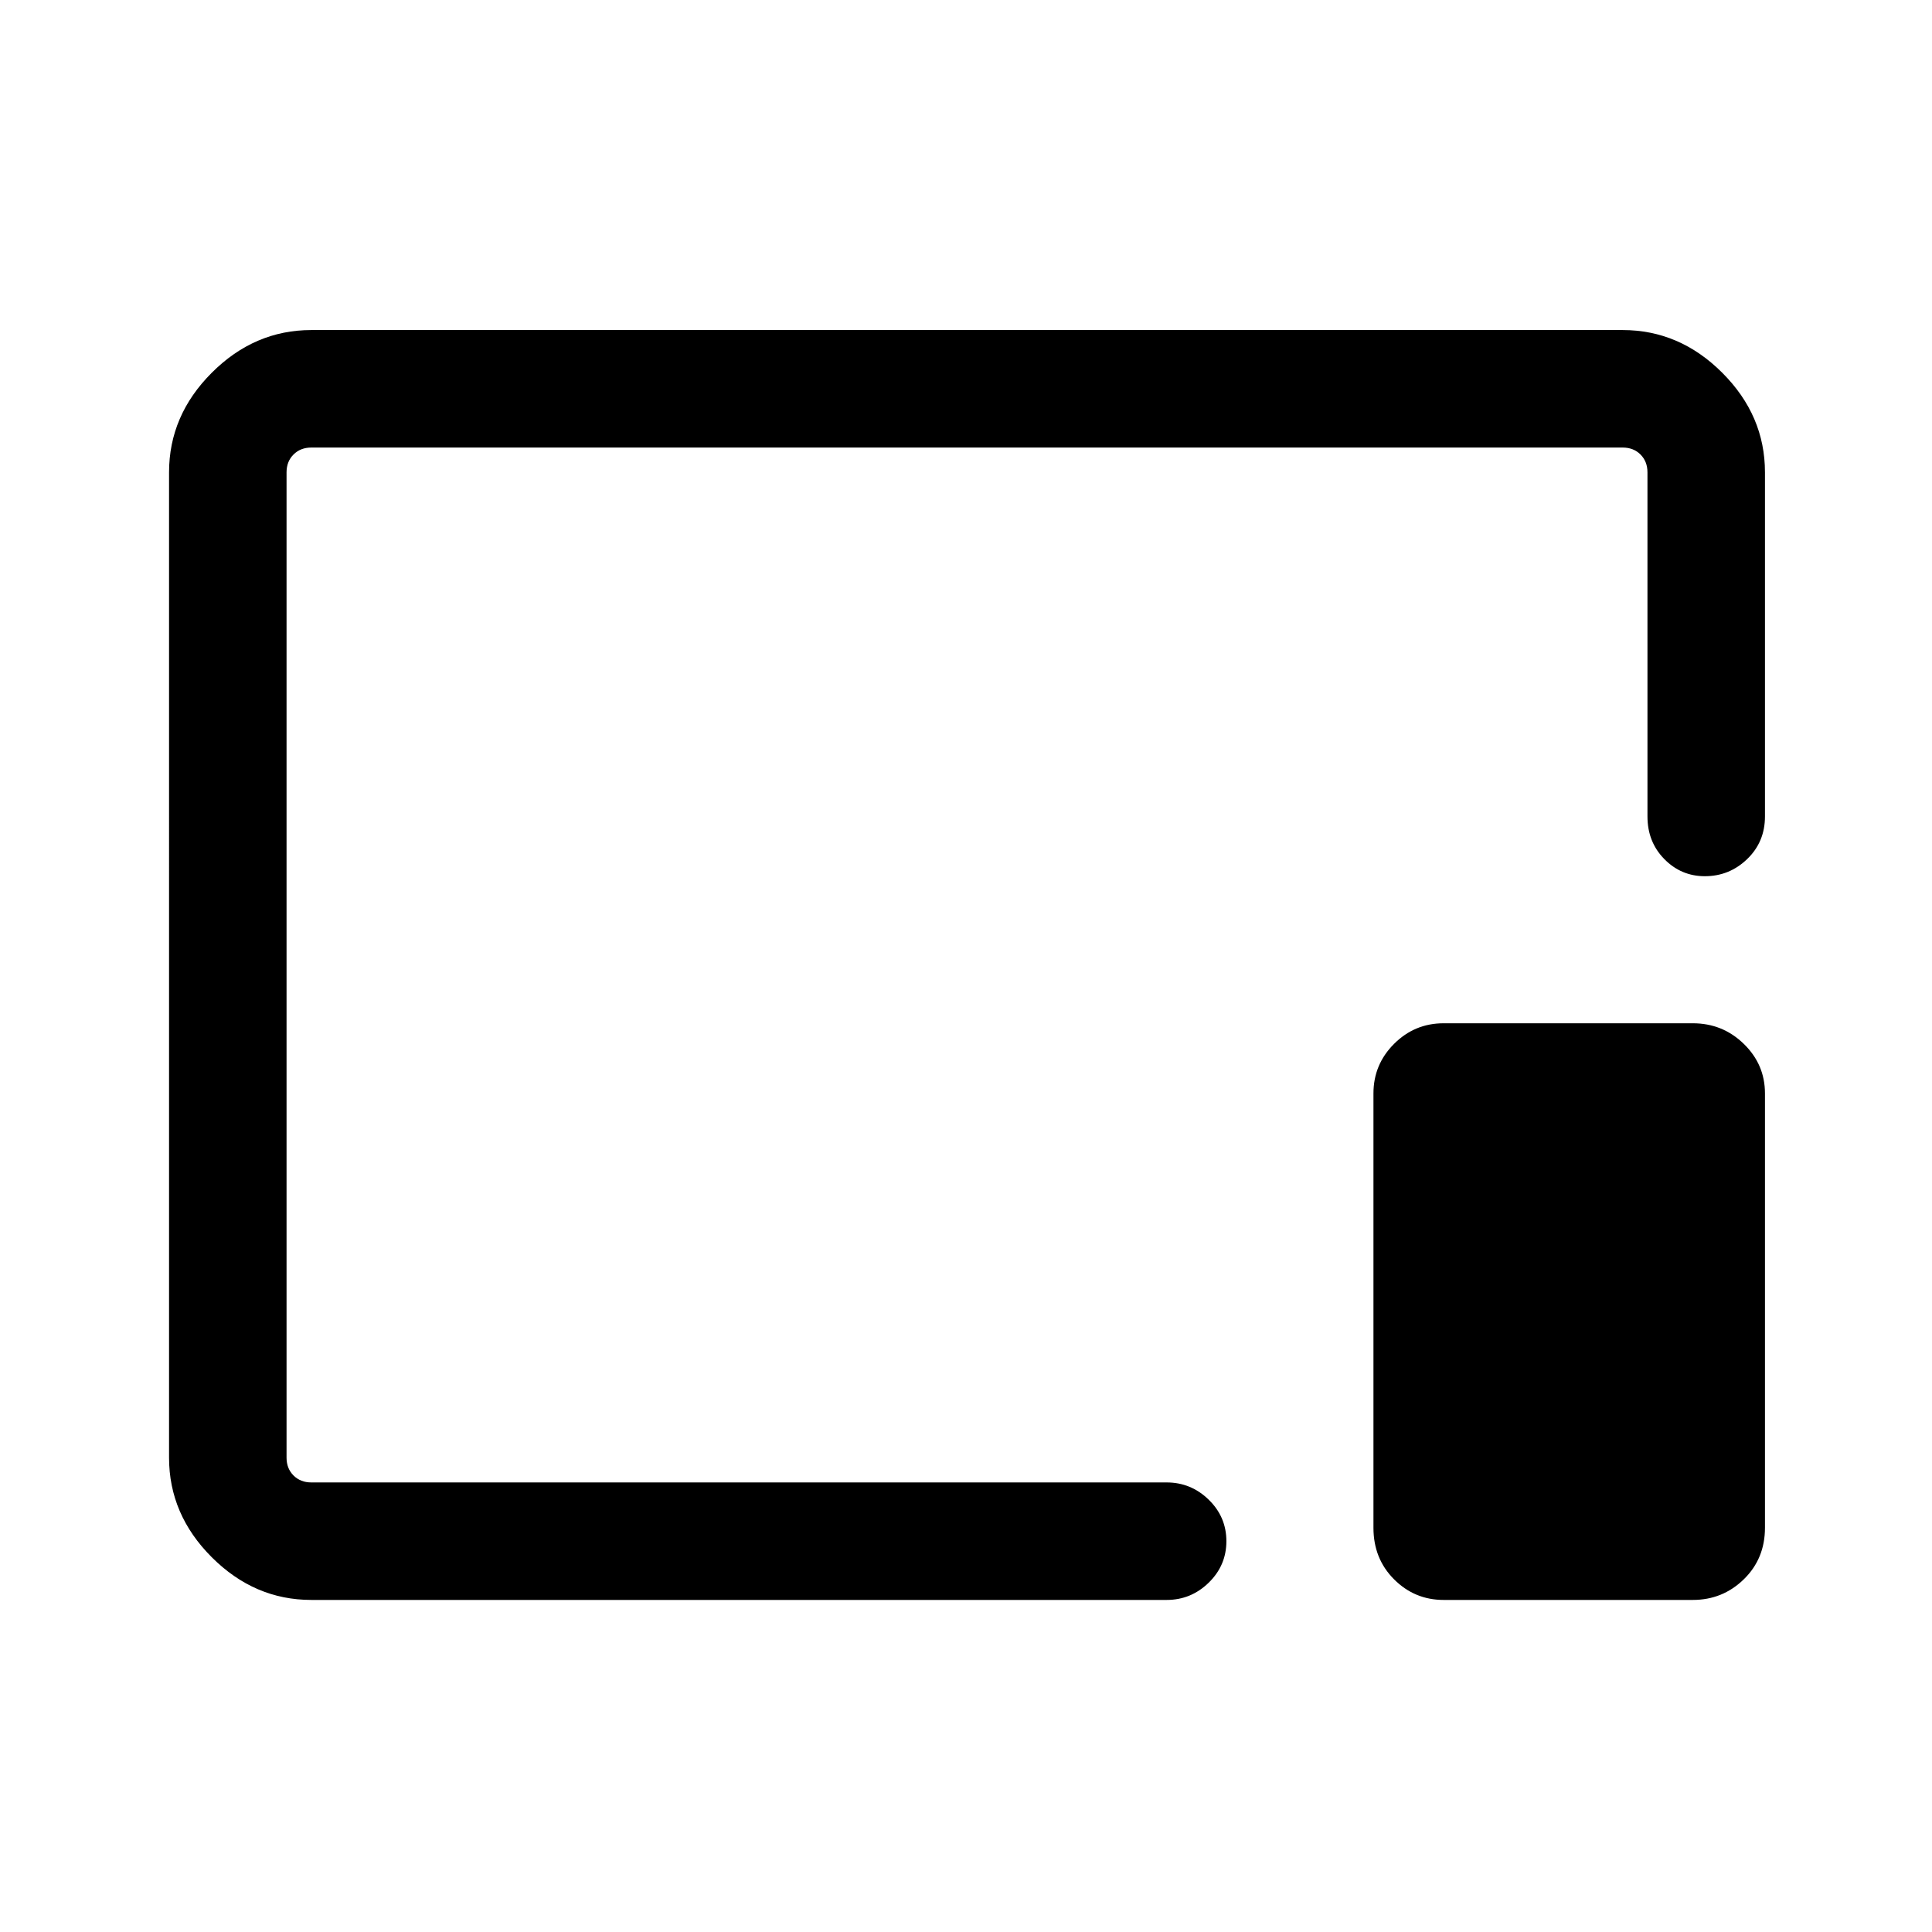 <svg xmlns="http://www.w3.org/2000/svg" height="48" viewBox="0 96 960 960" width="48"><path d="M154.694 890.999q-28.254 0-49.473-21.22-21.22-21.219-21.22-49.473V330.694q0-28.254 21.22-49.473 21.219-21.22 49.473-21.22h651.612q28.254 0 49.473 21.22 21.22 21.219 21.22 49.473v170.999q0 12.663-8.842 21.177t-21.032 8.514q-11.766 0-20.138-8.514-8.372-8.514-8.372-21.177V330.694q0-5.385-3.462-8.847-3.462-3.462-8.847-3.462H154.694q-5.385 0-8.847 3.462-3.462 3.462-3.462 8.847v489.612q0 5.385 3.462 8.847 3.462 3.462 8.847 3.462h424.999q12.113 0 20.902 8.567 8.789 8.566 8.789 20.623 0 12.056-8.789 20.625t-20.902 8.569H154.694Zm562.614 0q-14.381 0-24.613-10.246-10.233-10.245-10.233-25.601V639.308q0-14.381 10.233-24.613 10.232-10.233 24.613-10.233h123.844q14.806 0 25.326 10.233 10.521 10.232 10.521 24.613v215.844q0 15.356-10.521 25.601-10.52 10.246-25.326 10.246H717.308ZM481 575Z"/></svg>
